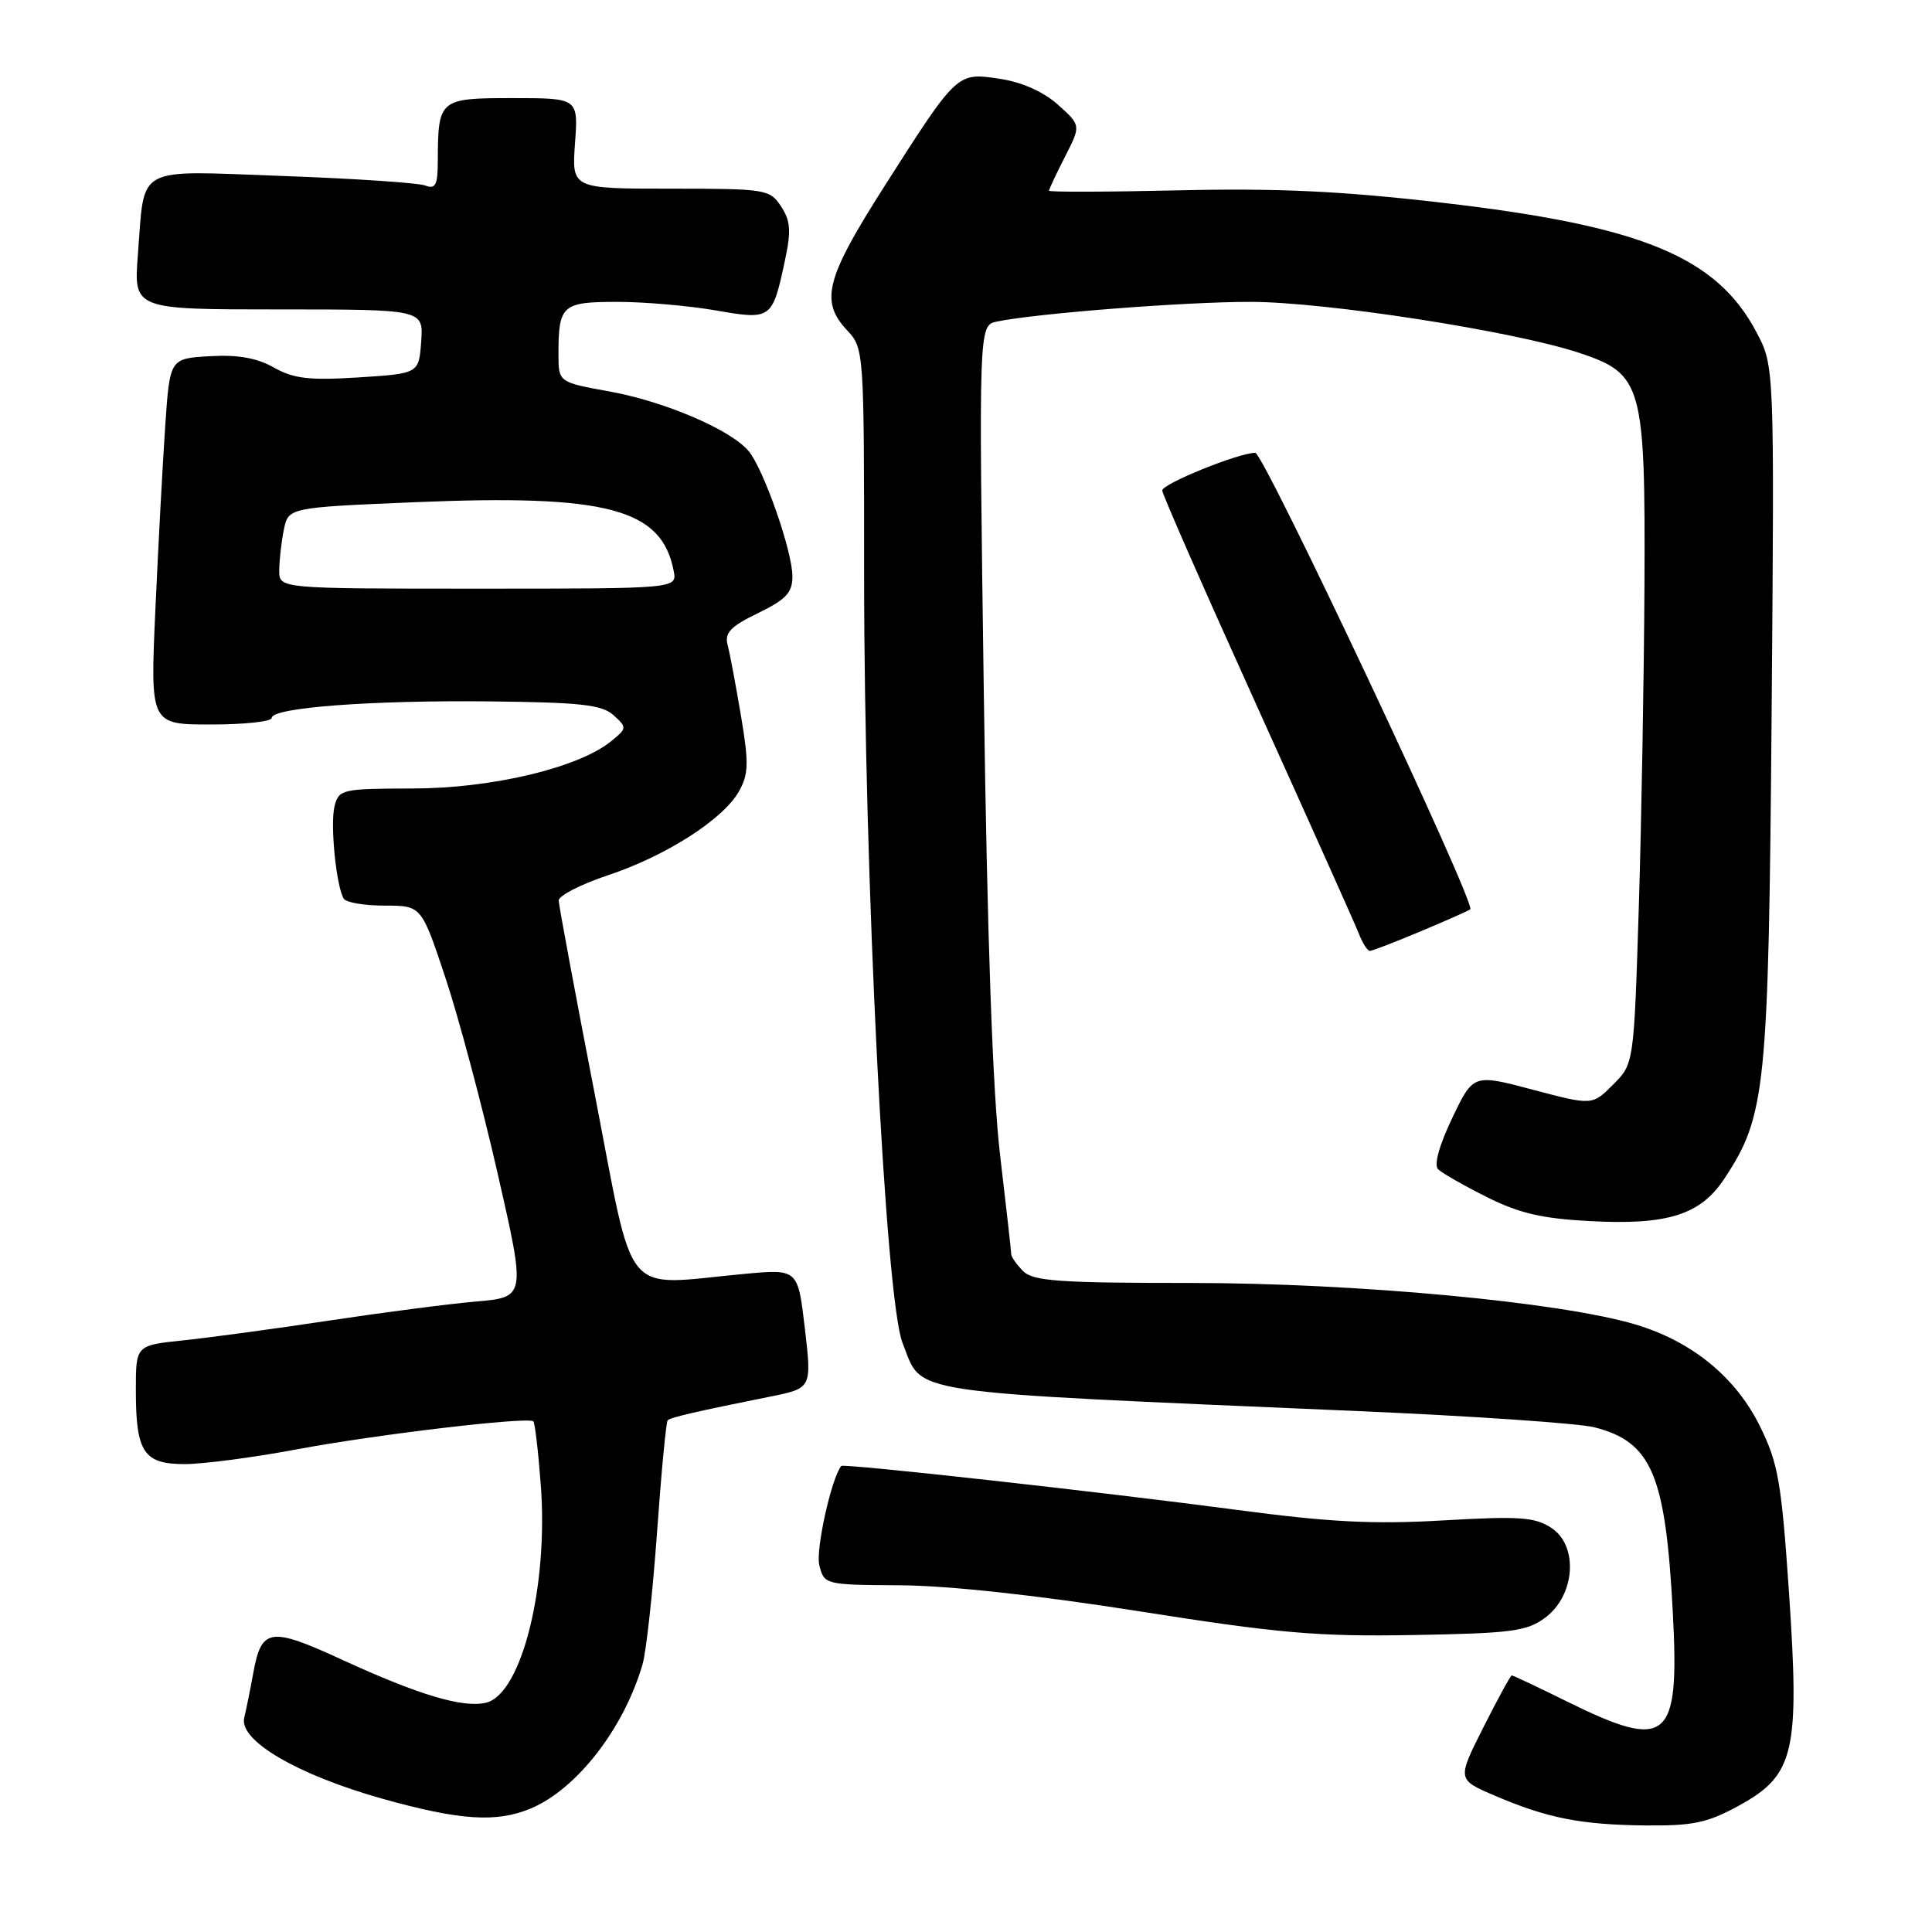 <?xml version="1.0" encoding="UTF-8" standalone="no"?>
<!DOCTYPE svg PUBLIC "-//W3C//DTD SVG 1.1//EN" "http://www.w3.org/Graphics/SVG/1.1/DTD/svg11.dtd" >
<svg xmlns="http://www.w3.org/2000/svg" xmlns:xlink="http://www.w3.org/1999/xlink" version="1.1" viewBox="0 0 256 256">
 <g >
 <path fill="currentColor"
d=" M 230.46 239.23 C 237.78 235.21 238.48 232.17 237.05 211.00 C 236.05 196.36 235.62 193.88 233.21 189.00 C 229.99 182.47 224.20 177.74 216.71 175.50 C 206.77 172.53 179.76 170.01 157.82 170.00 C 140.36 170.00 136.90 169.76 135.57 168.43 C 134.71 167.56 134.00 166.55 133.99 166.18 C 133.99 165.81 133.32 159.88 132.51 153.00 C 131.53 144.67 130.81 124.24 130.36 91.81 C 129.68 43.12 129.68 43.12 132.09 42.61 C 137.25 41.53 156.95 39.99 165.69 40.00 C 175.61 40.00 200.54 43.87 209.24 46.75 C 217.63 49.54 218.02 50.93 217.90 77.50 C 217.84 89.60 217.50 108.83 217.15 120.23 C 216.50 140.96 216.50 140.96 213.74 143.72 C 210.98 146.48 210.98 146.48 203.10 144.39 C 195.22 142.30 195.22 142.30 192.42 148.16 C 190.69 151.79 189.98 154.37 190.56 154.94 C 191.08 155.44 193.97 157.10 197.00 158.61 C 201.25 160.75 204.34 161.47 210.62 161.80 C 220.98 162.36 225.33 160.98 228.50 156.16 C 233.99 147.83 234.34 144.38 234.75 94.50 C 235.12 48.50 235.12 48.50 232.73 44.00 C 227.43 34.00 217.55 29.93 191.08 26.86 C 177.79 25.32 169.29 24.92 156.25 25.22 C 146.76 25.44 139.00 25.46 139.00 25.27 C 139.00 25.08 139.95 23.05 141.12 20.76 C 143.24 16.61 143.24 16.61 140.18 13.87 C 138.25 12.15 135.41 10.88 132.47 10.44 C 126.78 9.59 126.88 9.50 117.16 24.73 C 109.40 36.91 108.63 39.91 112.25 43.77 C 114.48 46.15 114.50 46.43 114.50 76.33 C 114.50 116.04 117.32 172.25 119.59 177.94 C 122.37 184.88 118.64 184.32 180.00 186.98 C 195.12 187.63 209.19 188.60 211.25 189.12 C 218.87 191.06 220.70 195.39 221.66 213.71 C 222.56 230.73 221.00 232.04 207.72 225.50 C 203.82 223.57 200.49 222.00 200.32 222.00 C 200.16 222.00 198.46 225.10 196.55 228.89 C 193.08 235.79 193.08 235.79 197.99 237.90 C 204.96 240.90 209.44 241.79 218.00 241.88 C 224.37 241.94 226.25 241.54 230.46 239.23 Z  M 70.31 239.64 C 76.42 237.09 82.68 229.02 85.14 220.53 C 85.63 218.86 86.49 210.99 87.06 203.04 C 87.63 195.08 88.26 188.40 88.47 188.20 C 88.85 187.81 92.23 187.03 102.04 185.06 C 107.57 183.95 107.57 183.95 106.65 176.04 C 105.73 168.14 105.73 168.14 98.62 168.80 C 82.19 170.32 84.19 172.73 78.81 145.00 C 76.20 131.53 74.05 119.97 74.03 119.33 C 74.01 118.69 76.93 117.19 80.52 115.99 C 88.26 113.42 95.87 108.54 97.93 104.83 C 99.20 102.56 99.23 101.08 98.18 94.83 C 97.50 90.80 96.71 86.59 96.42 85.48 C 95.99 83.85 96.78 83.02 100.44 81.24 C 104.16 79.44 105.00 78.53 105.00 76.37 C 105.00 73.03 101.16 62.08 99.18 59.75 C 96.77 56.91 88.02 53.18 80.75 51.87 C 74.00 50.65 74.00 50.65 74.00 46.91 C 74.00 40.43 74.48 40.00 81.78 40.00 C 85.38 40.00 91.24 40.51 94.78 41.12 C 102.21 42.42 102.33 42.33 103.99 34.61 C 104.85 30.60 104.76 29.28 103.50 27.36 C 102.01 25.08 101.51 25.00 88.86 25.00 C 75.76 25.00 75.76 25.00 76.19 19.00 C 76.63 13.00 76.63 13.00 67.93 13.00 C 58.19 13.00 58.04 13.13 58.01 21.36 C 58.00 24.54 57.71 25.10 56.34 24.58 C 55.43 24.23 46.95 23.66 37.50 23.32 C 17.64 22.60 19.21 21.75 18.27 33.75 C 17.71 41.00 17.71 41.00 36.91 41.00 C 56.11 41.00 56.11 41.00 55.81 45.25 C 55.50 49.50 55.50 49.50 47.50 50.01 C 40.98 50.42 38.91 50.18 36.29 48.70 C 34.05 47.43 31.51 46.98 27.79 47.20 C 22.50 47.50 22.50 47.50 21.89 56.50 C 21.55 61.45 20.97 72.36 20.59 80.75 C 19.90 96.00 19.90 96.00 27.95 96.00 C 32.38 96.00 36.00 95.61 36.00 95.13 C 36.00 93.76 49.13 92.77 64.97 92.94 C 76.98 93.07 79.76 93.38 81.30 94.77 C 83.10 96.40 83.09 96.50 80.96 98.23 C 76.63 101.74 65.20 104.46 54.71 104.48 C 45.31 104.50 44.90 104.59 44.33 106.82 C 43.73 109.21 44.55 117.46 45.55 119.08 C 45.86 119.59 48.30 120.00 50.98 120.00 C 55.84 120.00 55.84 120.00 59.02 129.55 C 60.77 134.80 63.88 146.47 65.94 155.49 C 69.68 171.88 69.68 171.88 63.09 172.46 C 59.47 172.77 50.65 173.92 43.50 175.00 C 36.35 176.08 27.69 177.25 24.25 177.61 C 18.00 178.26 18.00 178.26 18.00 184.19 C 18.00 192.44 19.03 194.00 24.48 194.00 C 26.91 194.00 33.53 193.13 39.20 192.07 C 49.76 190.08 70.02 187.69 70.67 188.34 C 70.88 188.54 71.32 192.29 71.65 196.67 C 72.69 210.14 69.13 224.43 64.43 225.61 C 61.42 226.36 55.55 224.62 45.41 219.96 C 35.74 215.51 34.64 215.68 33.54 221.79 C 33.17 223.83 32.64 226.45 32.36 227.62 C 31.64 230.63 39.38 235.16 50.63 238.33 C 60.90 241.21 65.77 241.54 70.31 239.64 Z  M 204.75 214.35 C 208.73 211.38 209.18 204.82 205.56 202.45 C 203.38 201.02 201.32 200.88 191.26 201.46 C 182.03 202.00 176.16 201.70 164.00 200.08 C 145.88 197.68 111.76 193.89 111.47 194.25 C 110.15 195.91 108.06 205.38 108.56 207.39 C 109.21 209.98 109.29 210.00 119.36 210.06 C 125.70 210.10 137.56 211.39 151.00 213.51 C 169.48 216.43 174.57 216.87 187.25 216.65 C 200.31 216.42 202.31 216.16 204.75 214.35 Z  M 188.28 123.39 C 191.70 121.96 194.64 120.65 194.82 120.49 C 195.60 119.76 167.45 60.00 166.33 60.00 C 164.14 60.00 154.00 64.11 154.00 64.99 C 154.00 65.46 159.67 78.37 166.60 93.67 C 173.52 108.98 179.59 122.51 180.07 123.75 C 180.55 124.99 181.20 126.00 181.51 126.00 C 181.81 126.00 184.86 124.83 188.28 123.39 Z  M 37.00 75.62 C 37.00 74.32 37.27 71.90 37.60 70.25 C 38.20 67.25 38.20 67.25 54.85 66.55 C 80.45 65.47 87.69 67.39 89.27 75.66 C 89.72 78.00 89.72 78.00 63.36 78.00 C 37.00 78.00 37.00 78.00 37.00 75.62 Z "/>
</g>
</svg>